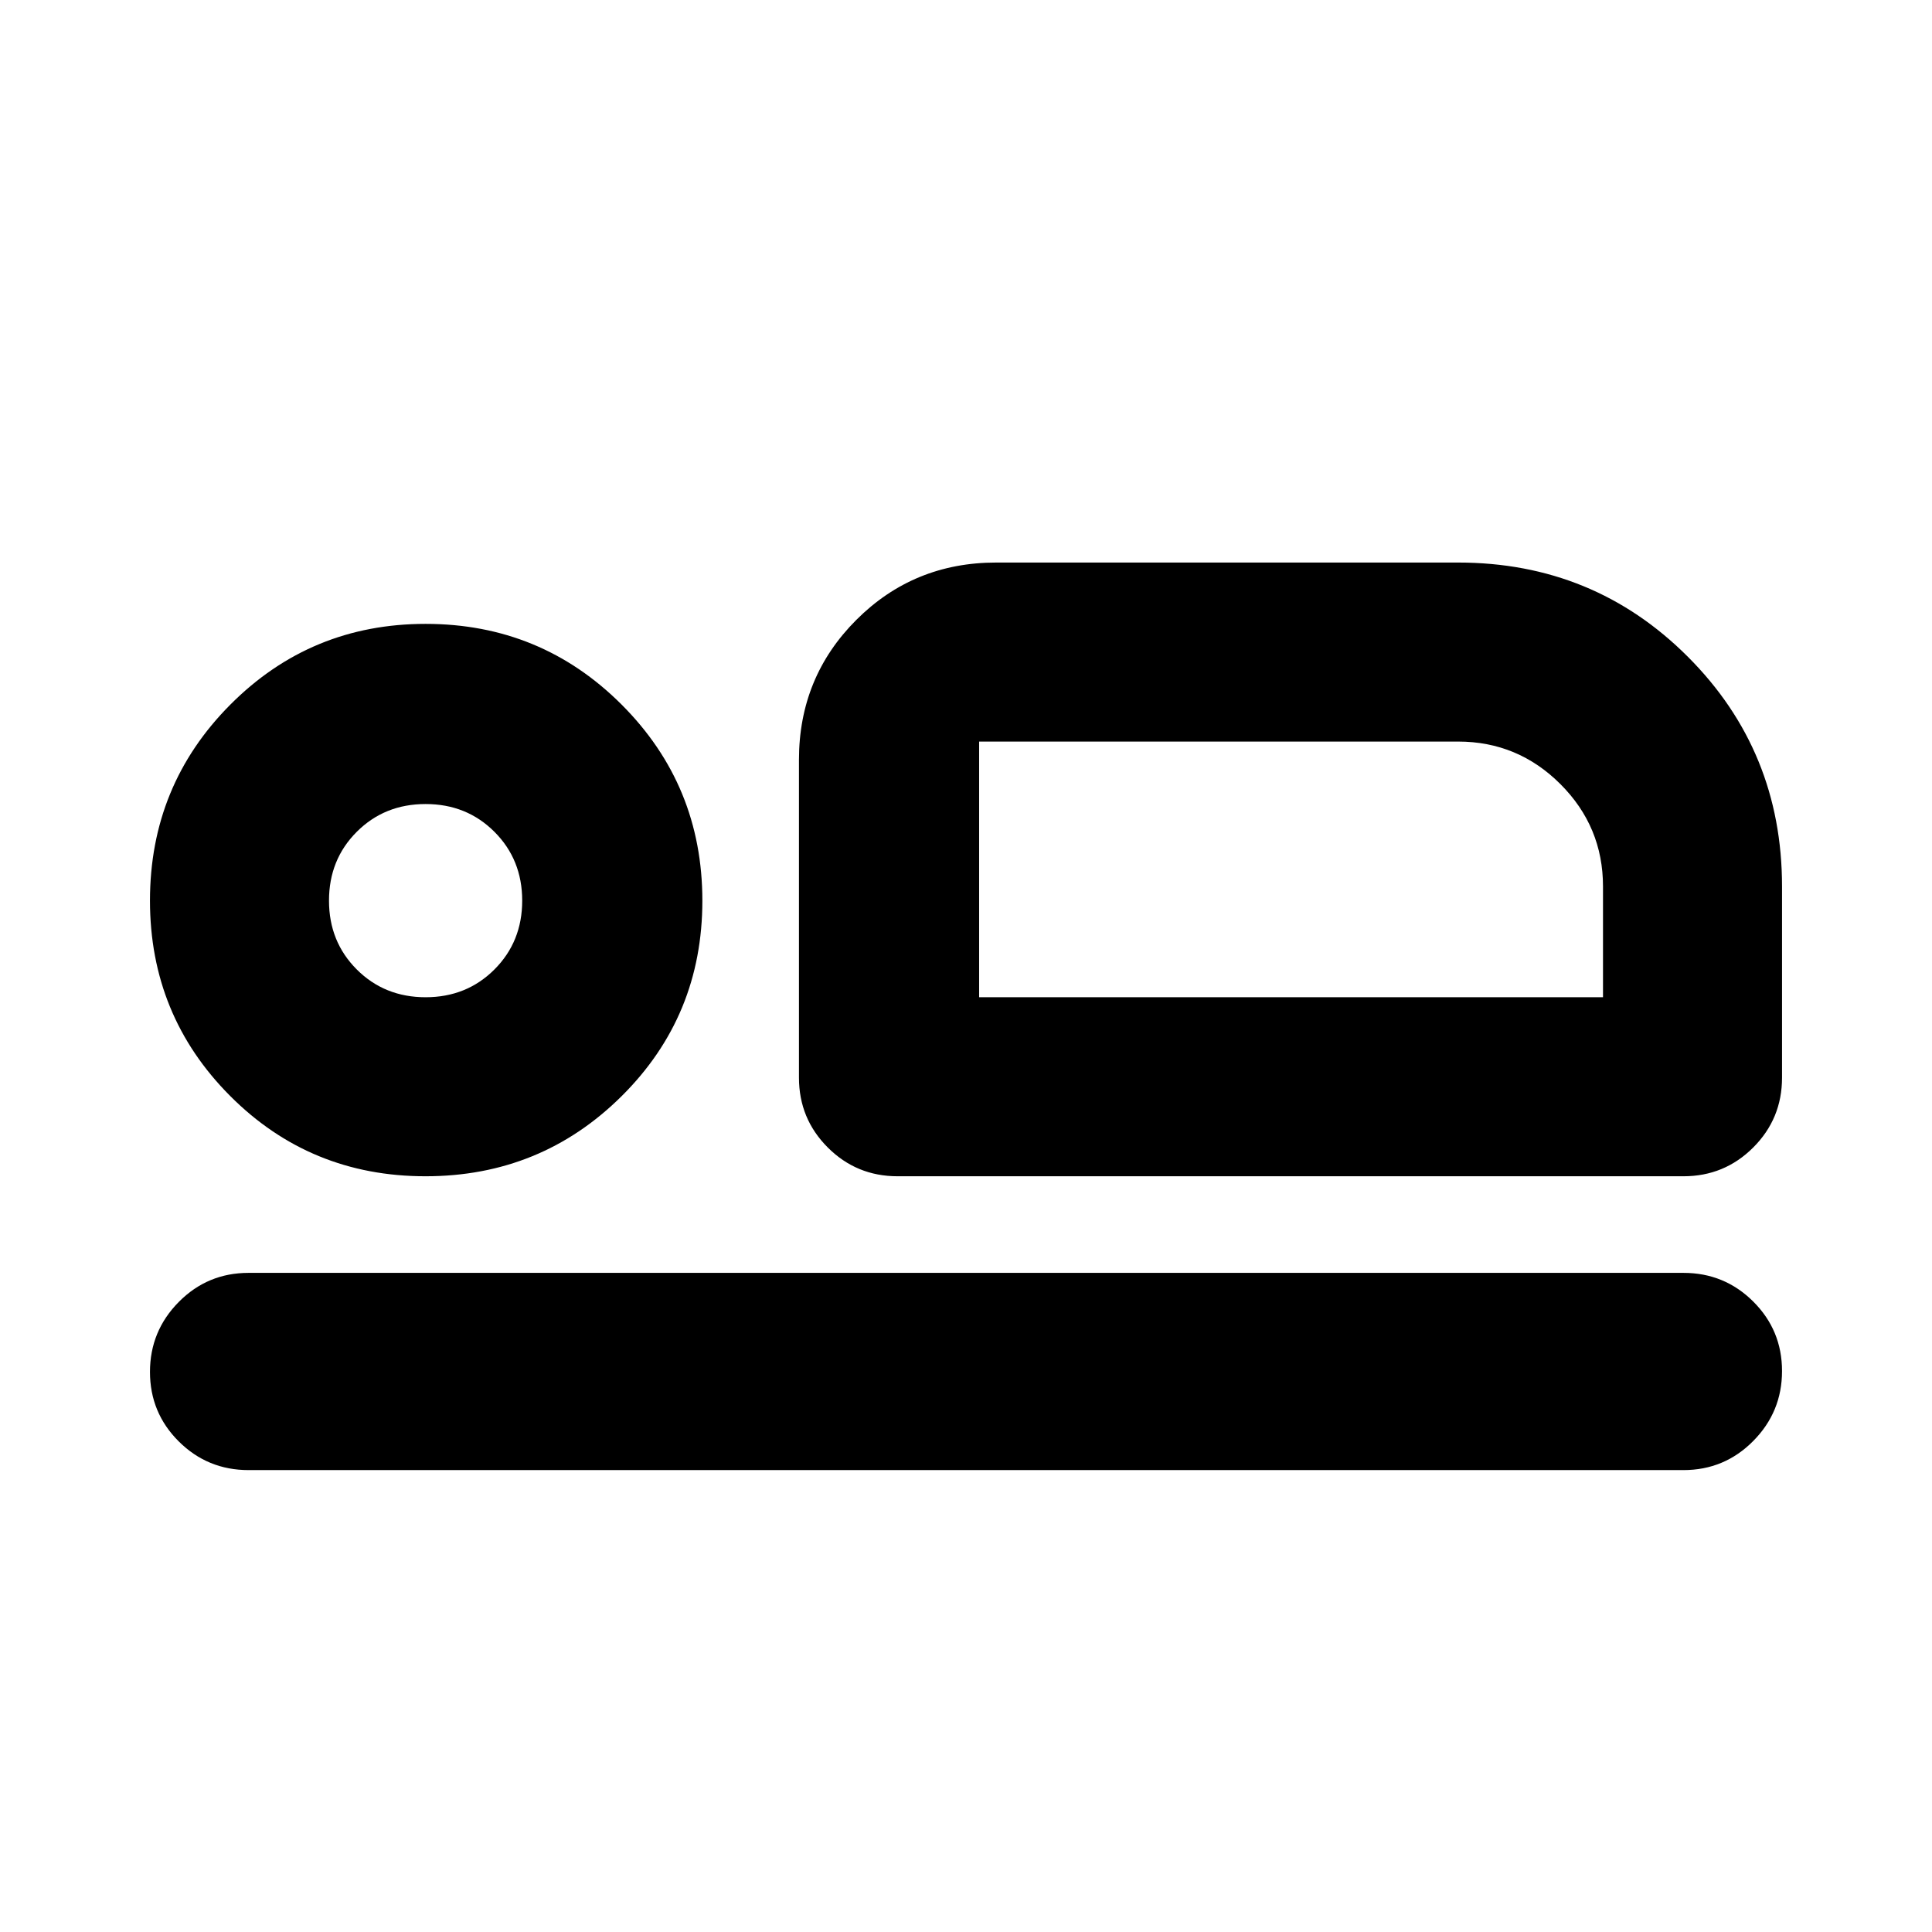 <svg xmlns="http://www.w3.org/2000/svg" height="20" viewBox="0 -960 960 960" width="20"><path d="M446.001-375.521q-20.387 0-34.694-14.307-14.306-14.307-14.306-34.694v-157.955q0-41.005 28.498-69.503 28.498-28.499 69.503-28.499h229.52q67.348 0 114.153 46.805 46.804 46.804 46.804 114.153v94.999q0 20.387-14.306 34.694-14.307 14.307-34.694 14.307H446.001Zm40.522-216v127.042-127.042ZM836.479-229.52H123.521q-20.387 0-34.694-14.246-14.306-14.246-14.306-34.544 0-20.298 14.306-34.755 14.307-14.456 34.694-14.456h712.958q20.387 0 34.694 14.246 14.306 14.246 14.306 34.544 0 20.298-14.306 34.754-14.307 14.457-34.694 14.457ZM211.445-375.521q-57.315 0-97.12-39.946-39.804-39.946-39.804-97.012 0-57.301 39.946-97.412 39.945-40.11 97.011-40.11 57.301 0 97.412 40.12 40.111 40.121 40.111 97.436 0 57.315-40.121 97.119-40.12 39.805-97.435 39.805Zm.033-88.958q20.4 0 34.2-13.8 13.8-13.8 13.8-34.2 0-20.4-13.8-34.2-13.8-13.8-34.2-13.8-20.4 0-34.2 13.8-13.8 13.8-13.8 34.2 0 20.4 13.8 34.2 13.8 13.8 34.2 13.8Zm275.045 0h309.999v-55.042q0-29.7-21.15-50.85-21.15-21.15-50.85-21.15H486.523v127.042Zm-275.045-48Z"/></svg>